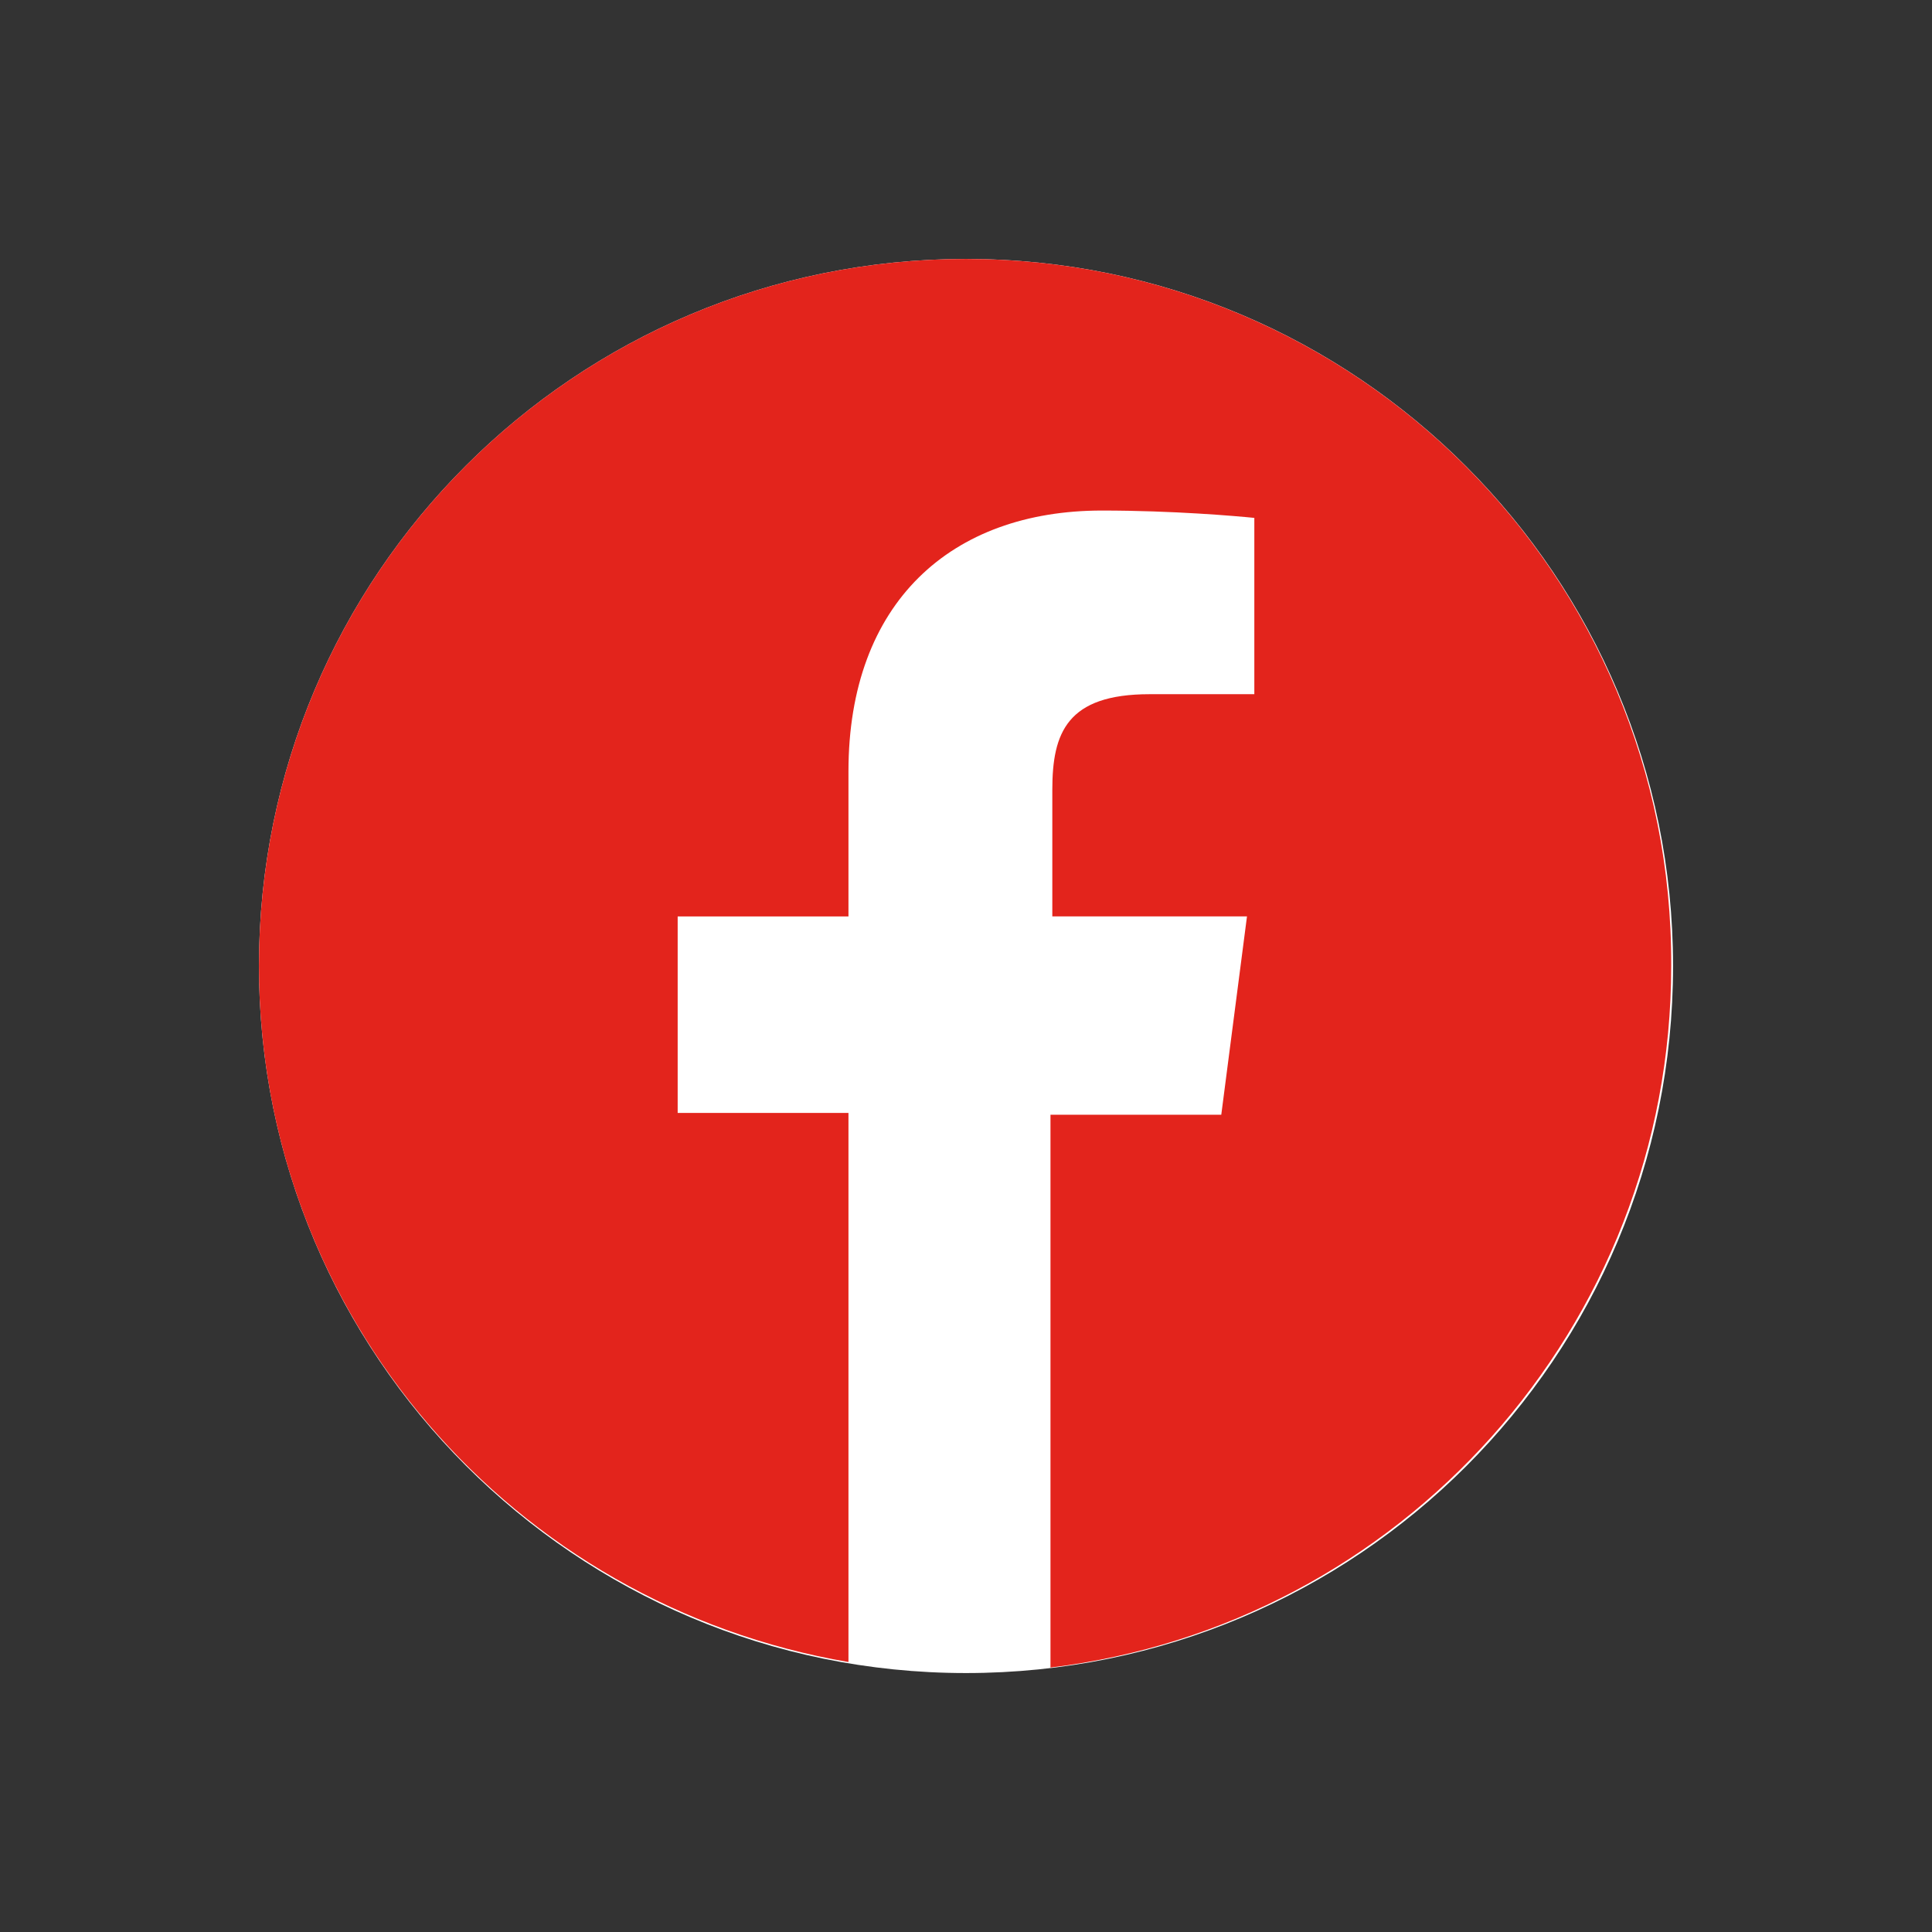 <?xml version="1.0" encoding="utf-8"?>
<!-- Generator: Adobe Illustrator 24.0.1, SVG Export Plug-In . SVG Version: 6.00 Build 0)  -->
<svg version="1.1" id="Layer_1" xmlns="http://www.w3.org/2000/svg" xmlns:xlink="http://www.w3.org/1999/xlink" x="0px" y="0px"
	 viewBox="0 0 105.2 105.2" style="enable-background:new 0 0 105.2 105.2;" xml:space="preserve">
<rect x="0" y="0" width="105.2" height="105.2" fill="#333333" stroke="none"/>
<style type="text/css">
	.st0{clip-path:url(#SVGID_2_);fill:#FFFFFF;}
	.st1{clip-path:url(#SVGID_4_);fill:#E3241C;}
</style>
<title>Asset 1</title>
<g>
	<g>
		<g>
			<defs>
				<rect id="SVGID_1_" x="14.1" y="14.1" width="77" height="77"/>
			</defs>
			<clipPath id="SVGID_2_">
				<use xlink:href="#SVGID_1_"  style="overflow:visible;"/>
			</clipPath>
			<path class="st0" d="M52.6,91.1c21.3,0,38.5-17.2,38.5-38.5c0-21.2-17.2-38.5-38.5-38.5S14.1,31.3,14.1,52.6
				C14.1,73.8,31.3,91.1,52.6,91.1"/>
		</g>
	</g>
	<g>
		<g>
			<defs>
				<rect id="SVGID_3_" x="14.1" y="14.1" width="77" height="77"/>
			</defs>
			<clipPath id="SVGID_4_">
				<use xlink:href="#SVGID_3_"  style="overflow:visible;"/>
			</clipPath>
			<path class="st1" d="M52.6,14.1c-21.3,0-38.5,17.2-38.5,38.5c0,19.1,13.9,34.8,32.1,37.9V60.6h-9.3V49.9h9.3V42
				c0-9.2,5.6-14.2,13.8-14.2c3.9,0,7.3,0.3,8.3,0.4v9.6h-5.7c-4.5,0-5.3,2.1-5.3,5.2v6.9h10.6l-1.4,10.8h-9.3v30.1
				C76.2,88.5,91,72.3,91,52.6C91.1,31.3,73.8,14.1,52.6,14.1"/>
		</g>
	</g>
</g>
</svg>
